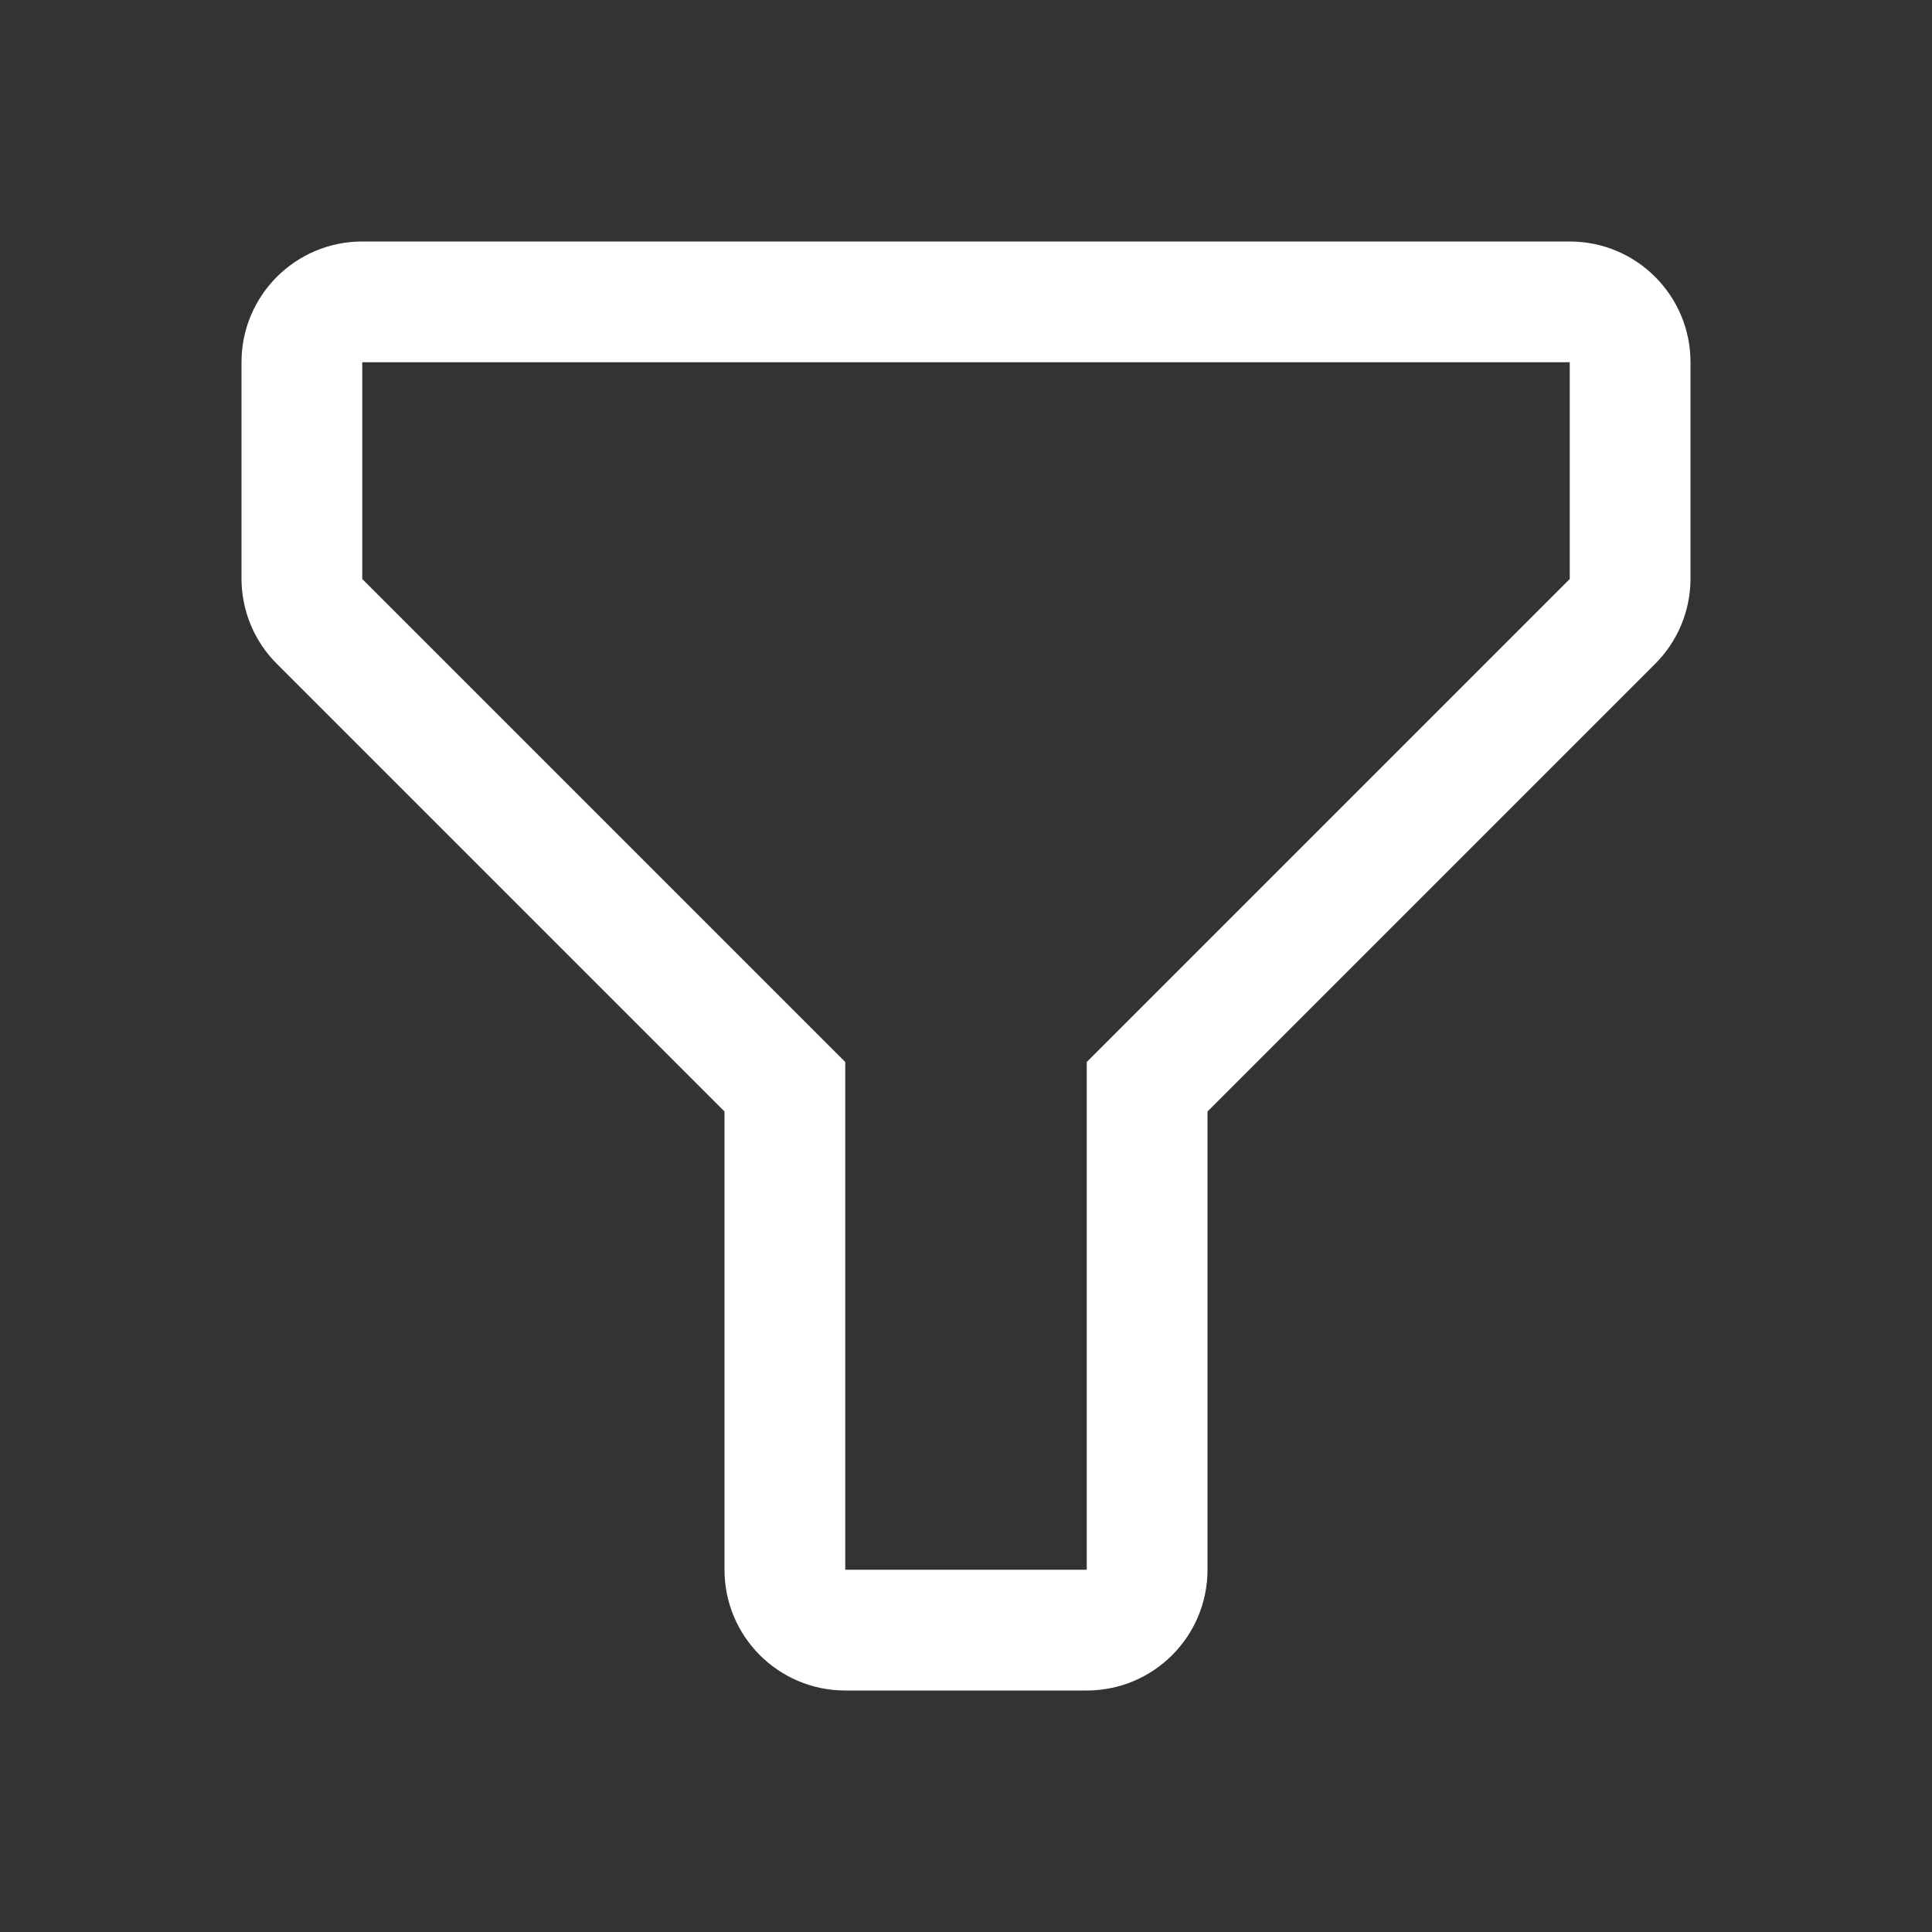<svg width="32" height="32" viewBox="0 0 32 32" fill="none" xmlns="http://www.w3.org/2000/svg">
<rect x="0" y="0" width="32" height="32" fill="#333333" stroke="none"/>
<path fill-rule="evenodd" clip-rule="evenodd" d="M18 28H14C12.895 28 12 27.105 12 26V18.41L4.59 11C4.214 10.627 4.002 10.12 4 9.59V6C4 4.895 4.895 4 6 4H26C27.105 4 28 4.895 28 6V9.59C27.998 10.12 27.786 10.627 27.41 11L20 18.41V26C20 27.105 19.105 28 18 28ZM6 6V9.59L14 17.59V26H18V17.59L26 9.59V6H6Z" fill="white"/>
</svg>
